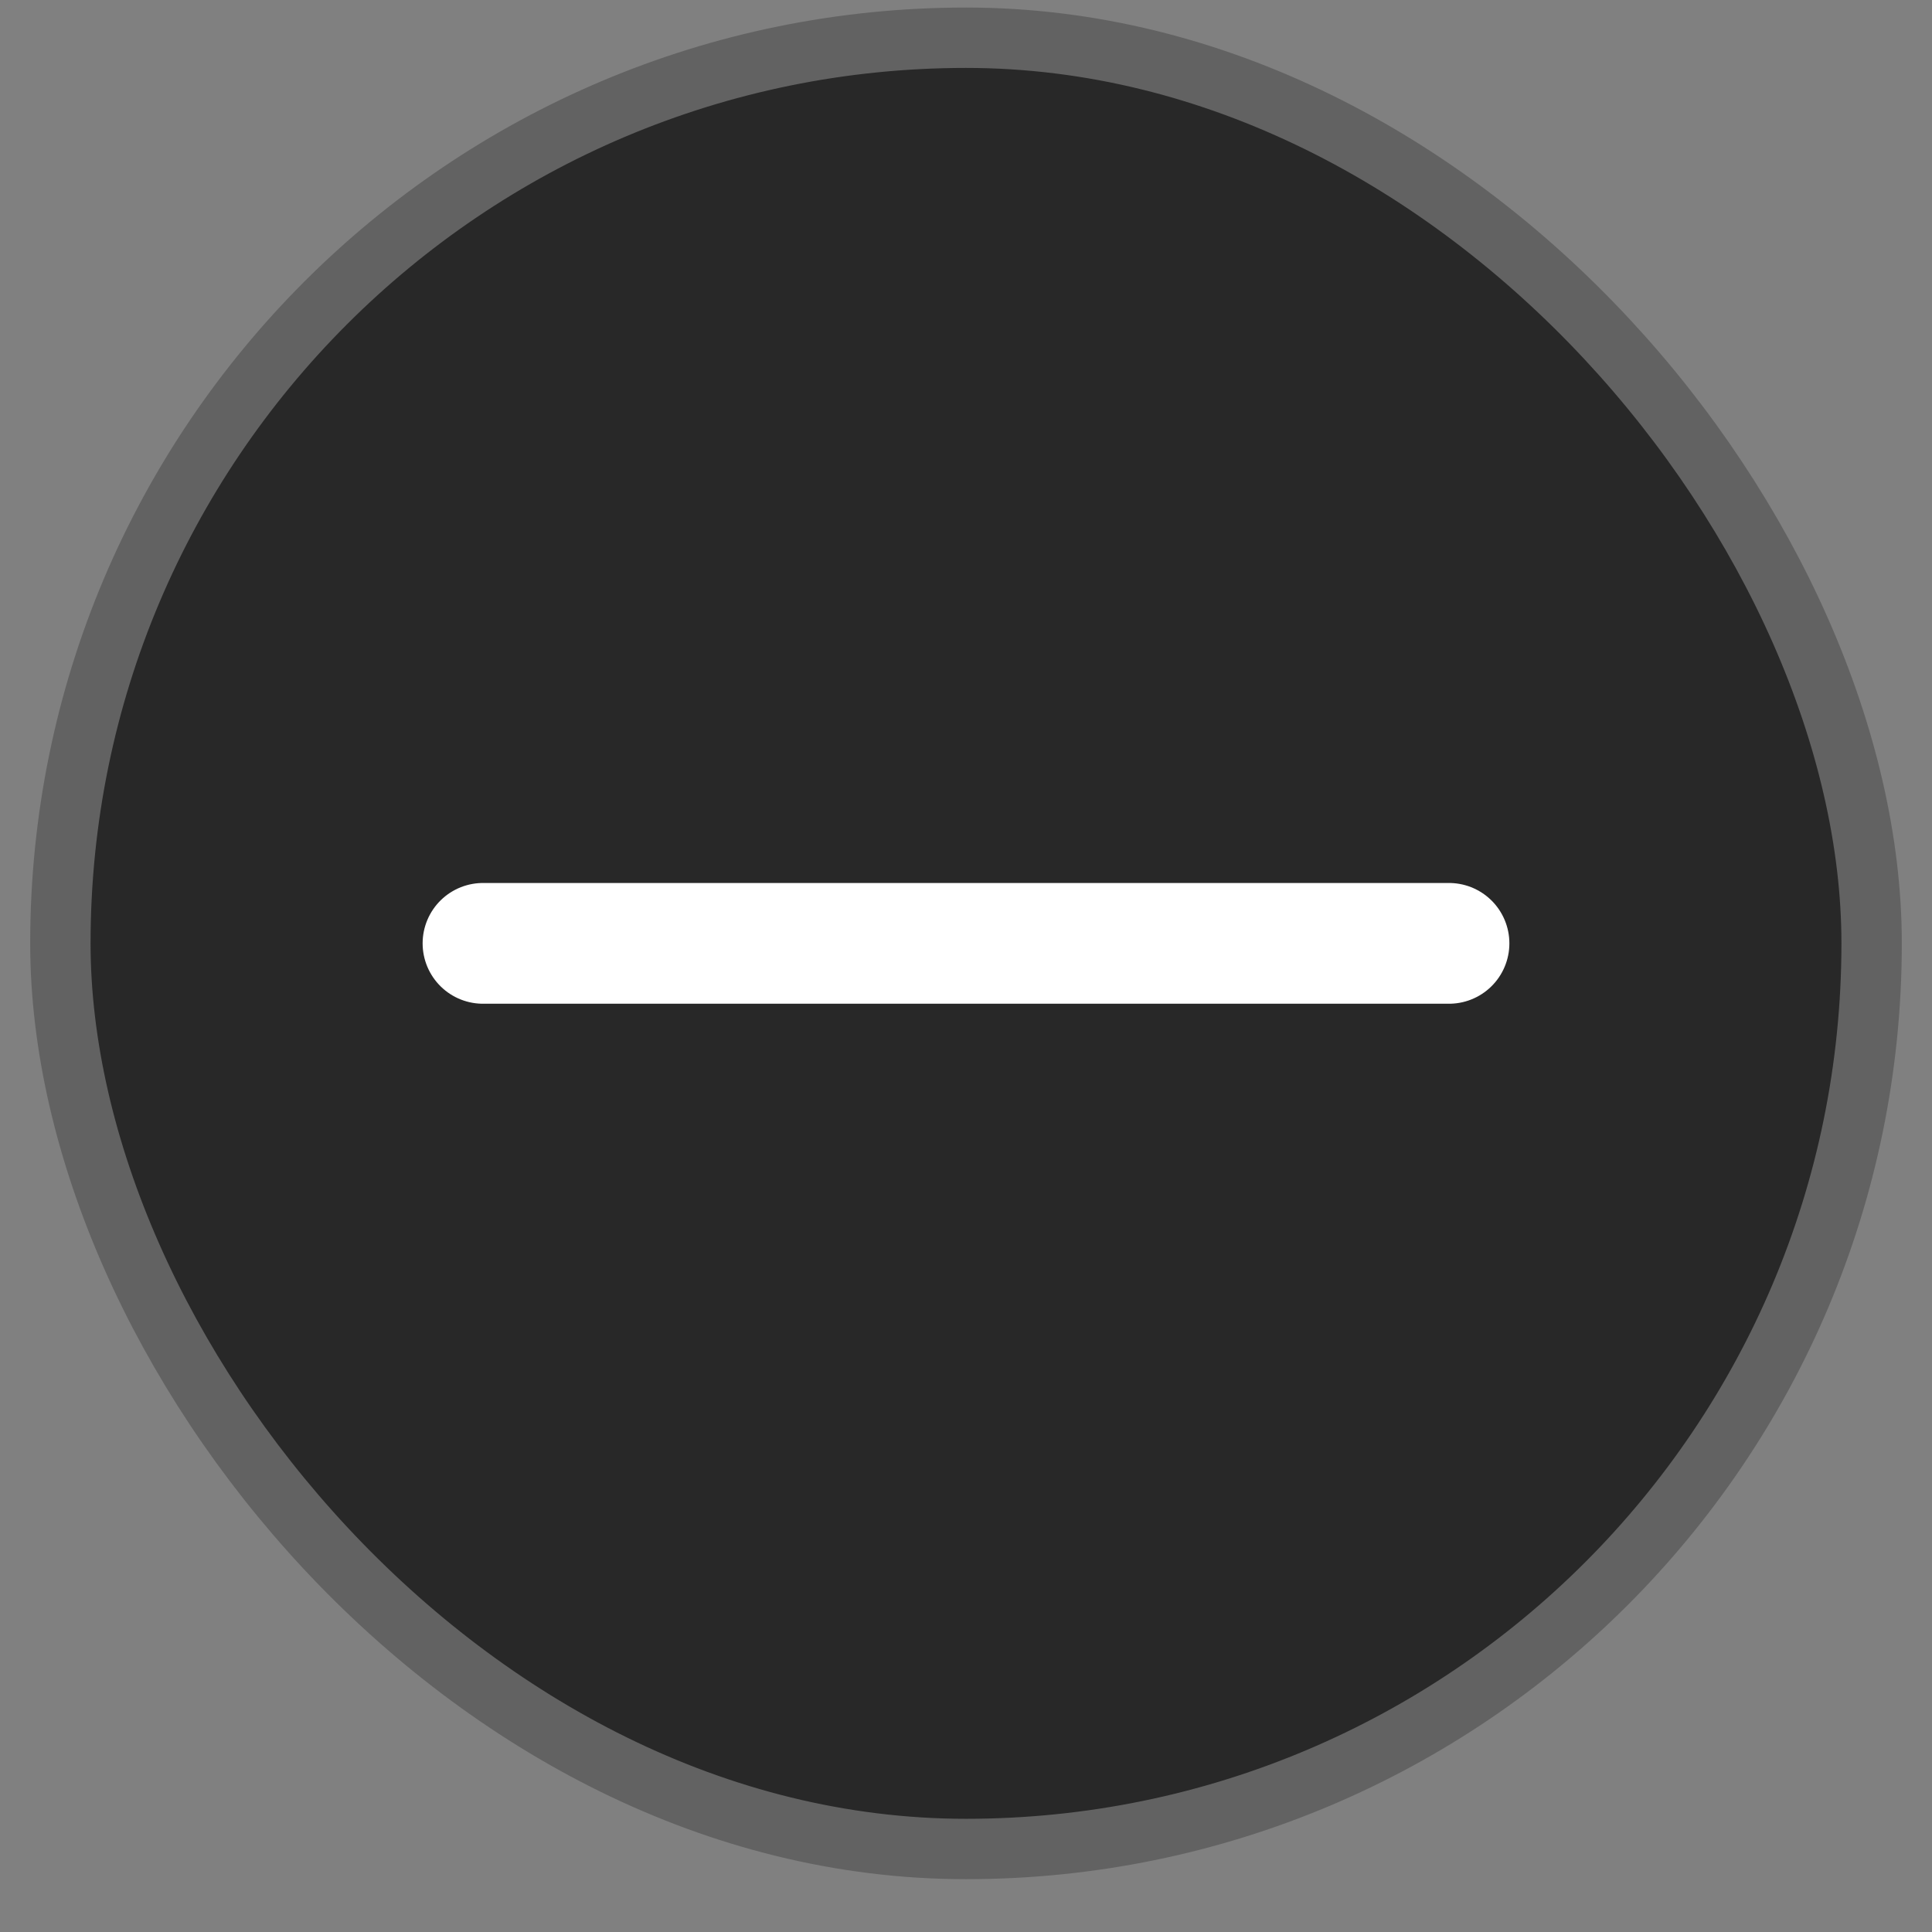 <svg width="32" height="32" viewBox="0 0 32 32" fill="none" xmlns="http://www.w3.org/2000/svg">
<rect x="0" y="0" width="32" height="32" fill="#808080" stroke="none"/>
<rect x="1" y="0.625" width="30" height="30" rx="15" fill="#282828"/>
<rect x="1" y="0.625" width="30" height="30" rx="15" stroke="#626262"/>
<path d="M8 15.625H24" stroke="white" stroke-width="2" stroke-linecap="round" stroke-linejoin="round"/>
</svg>
